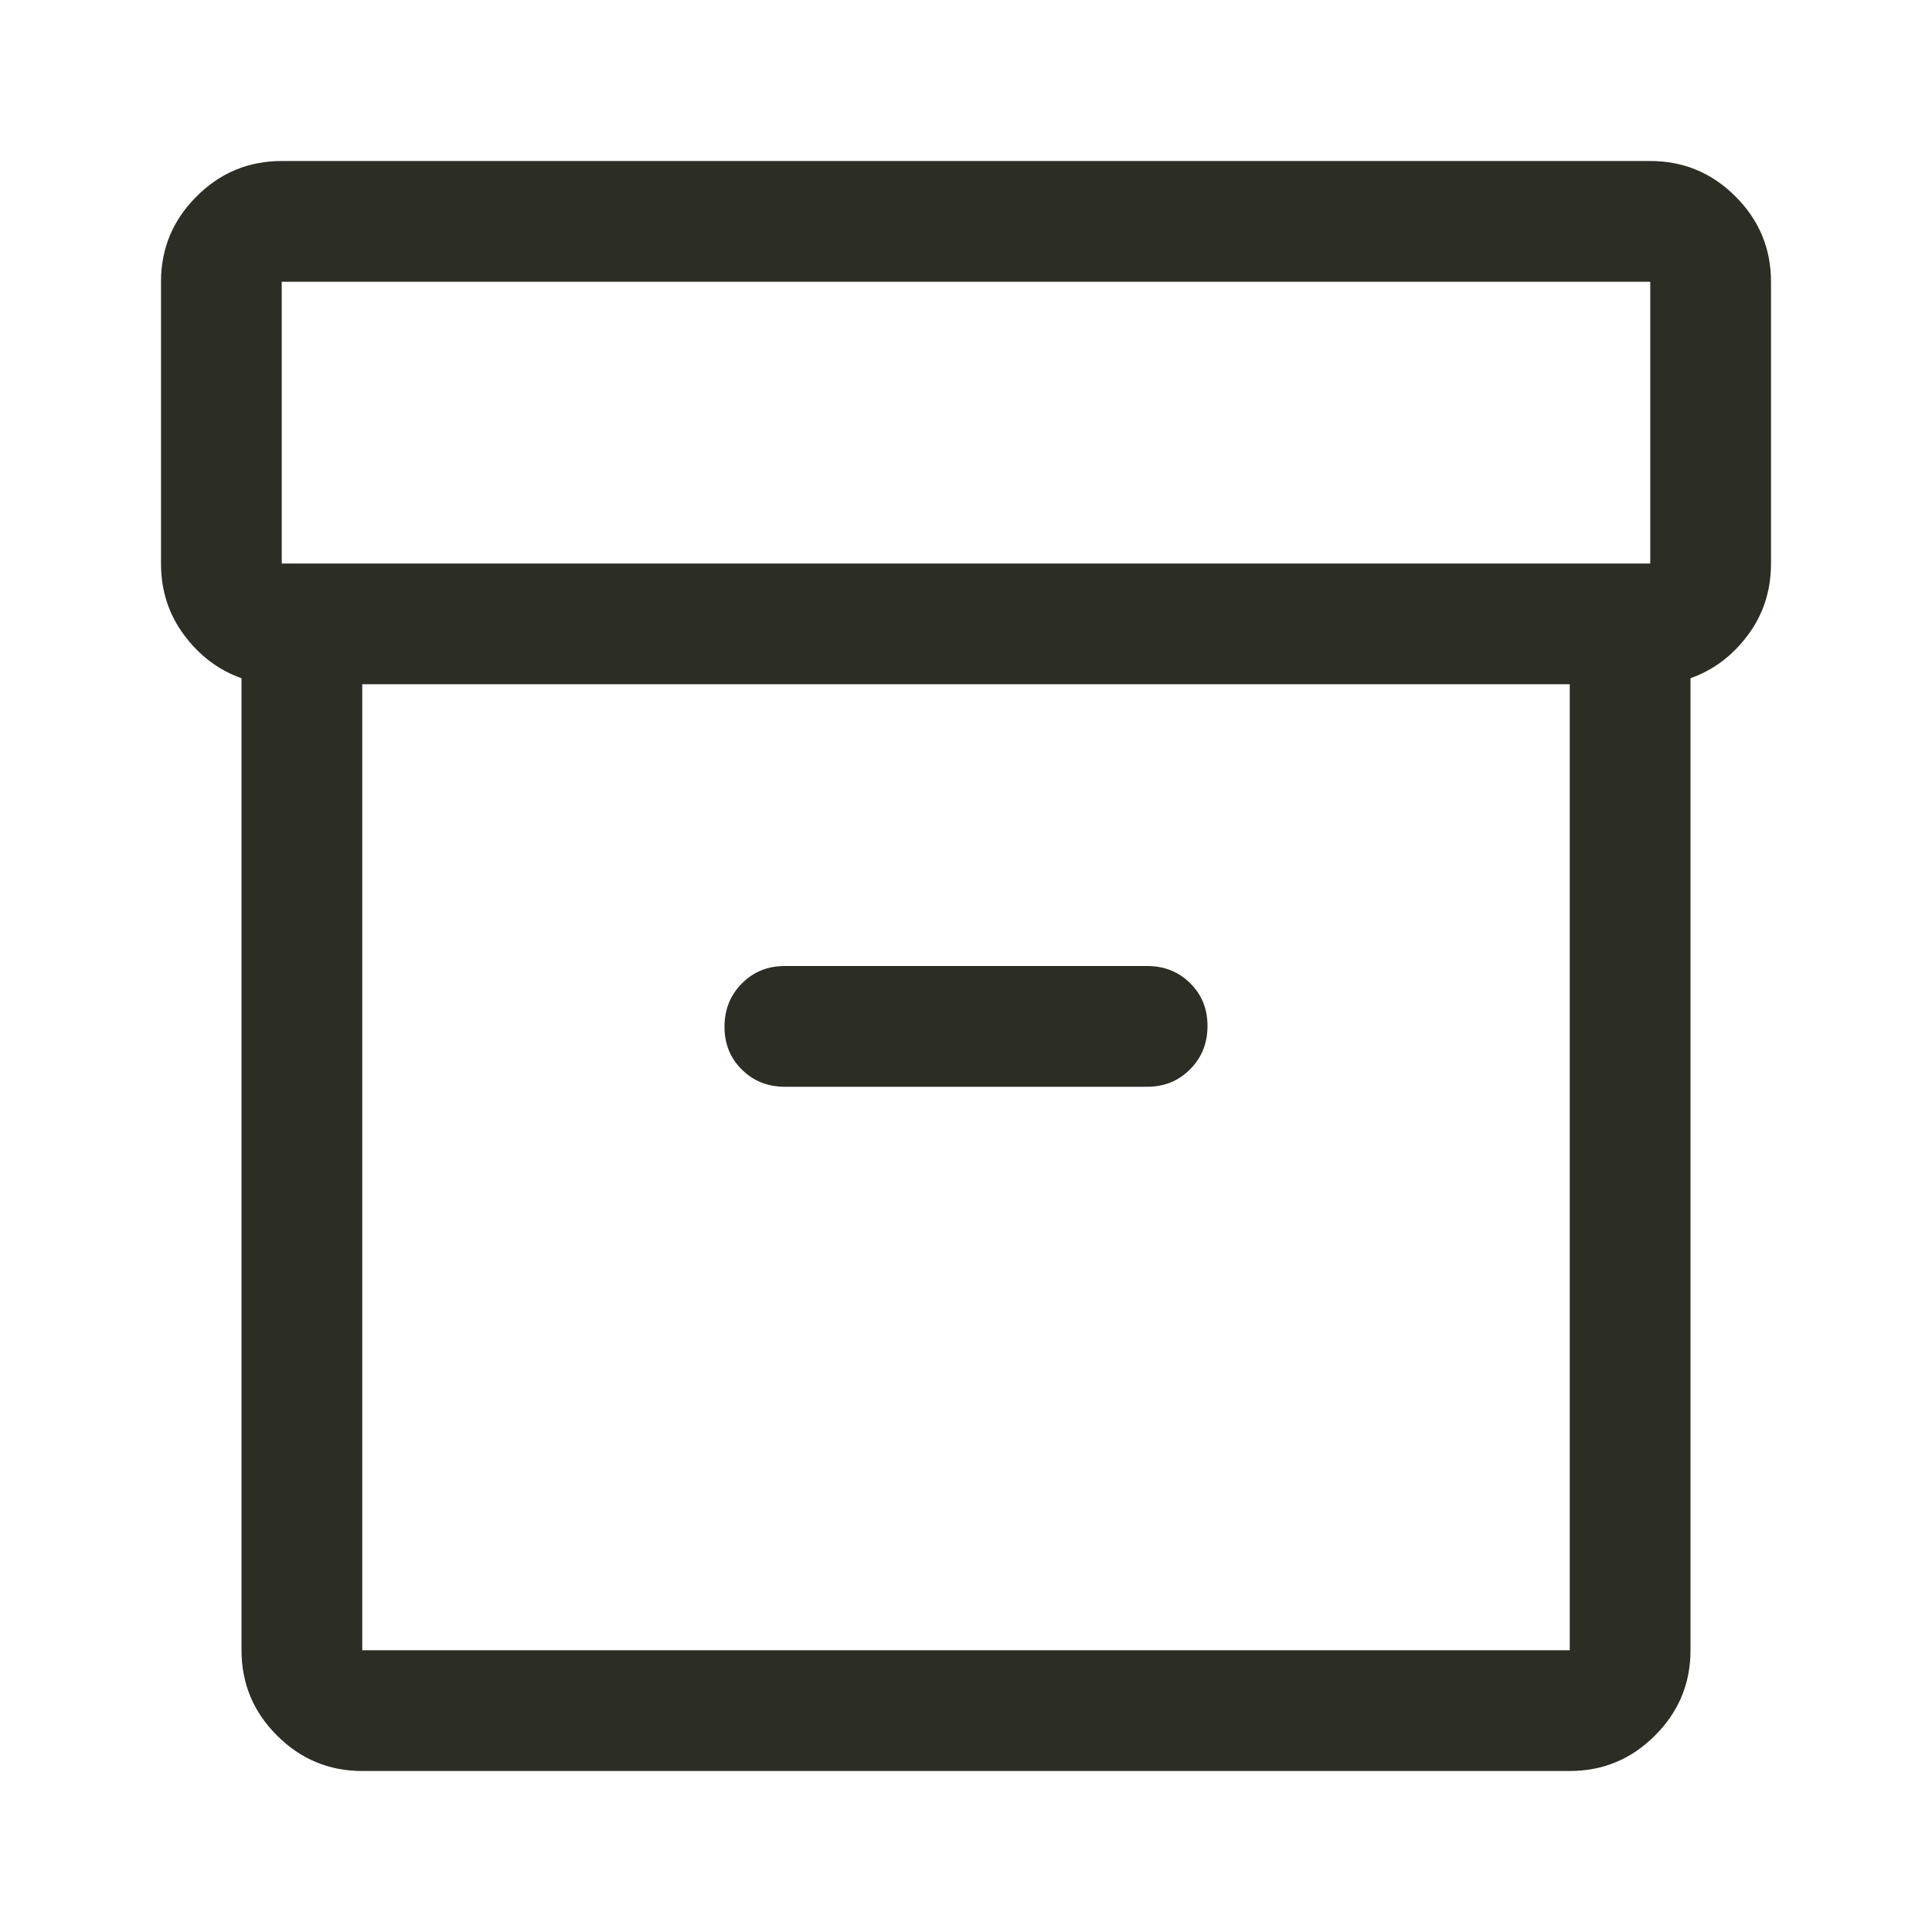 <svg width="24" height="24" viewBox="0 0 24 24" fill="none" xmlns="http://www.w3.org/2000/svg">
<path d="M4.5 22C4.088 22 3.734 21.853 3.441 21.559C3.147 21.266 3 20.913 3 20.5V8.425C2.717 8.325 2.479 8.147 2.288 7.89C2.096 7.634 2 7.337 2 7V3.5C2 3.087 2.147 2.734 2.441 2.441C2.734 2.147 3.087 2 3.5 2H20.5C20.913 2 21.266 2.147 21.559 2.441C21.853 2.734 22 3.087 22 3.5V7C22 7.337 21.904 7.634 21.712 7.89C21.521 8.147 21.283 8.325 21 8.425V20.5C21 20.913 20.853 21.266 20.559 21.559C20.266 21.853 19.913 22 19.5 22H4.5ZM4.5 8.5V20.5H19.5V8.5H4.5ZM3.5 7H20.5V3.5H3.5V7ZM9.75 13.5H14.25C14.463 13.5 14.641 13.428 14.784 13.283C14.928 13.139 15 12.959 15 12.745C15 12.532 14.928 12.354 14.784 12.213C14.641 12.071 14.463 12 14.25 12H9.75C9.537 12 9.359 12.072 9.216 12.217C9.072 12.361 9 12.541 9 12.755C9 12.968 9.072 13.146 9.216 13.287C9.359 13.429 9.537 13.5 9.75 13.5Z" fill="#2C2E25"/>
</svg>
